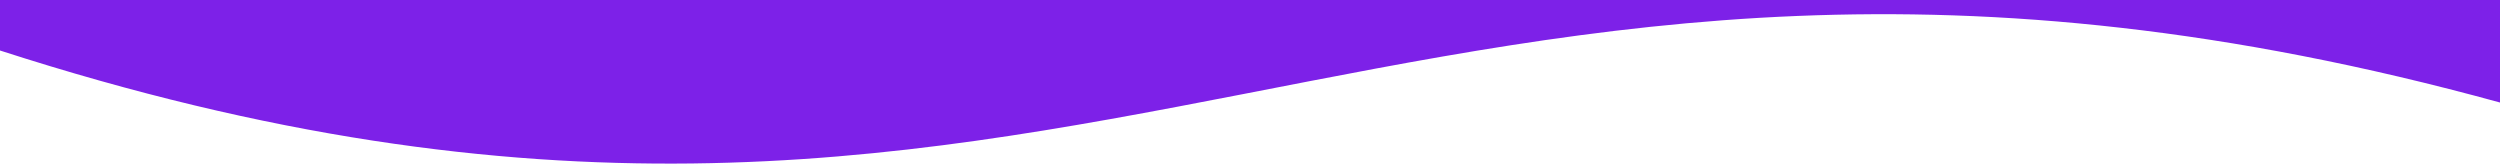 <svg xmlns="http://www.w3.org/2000/svg" viewBox="0 0 1014.4 66.38"><defs><style>.cls-1{fill:#7d21e8;fill-rule:evenodd;}</style></defs><g id="Layer_2" data-name="Layer 2"><g id="Layer_1-2" data-name="Layer 1"><path class="cls-1" d="M1014.4,41.6V0H0V20.49C438.89,162.22,567.93-81.08,1014.4,41.6"/></g></g></svg>